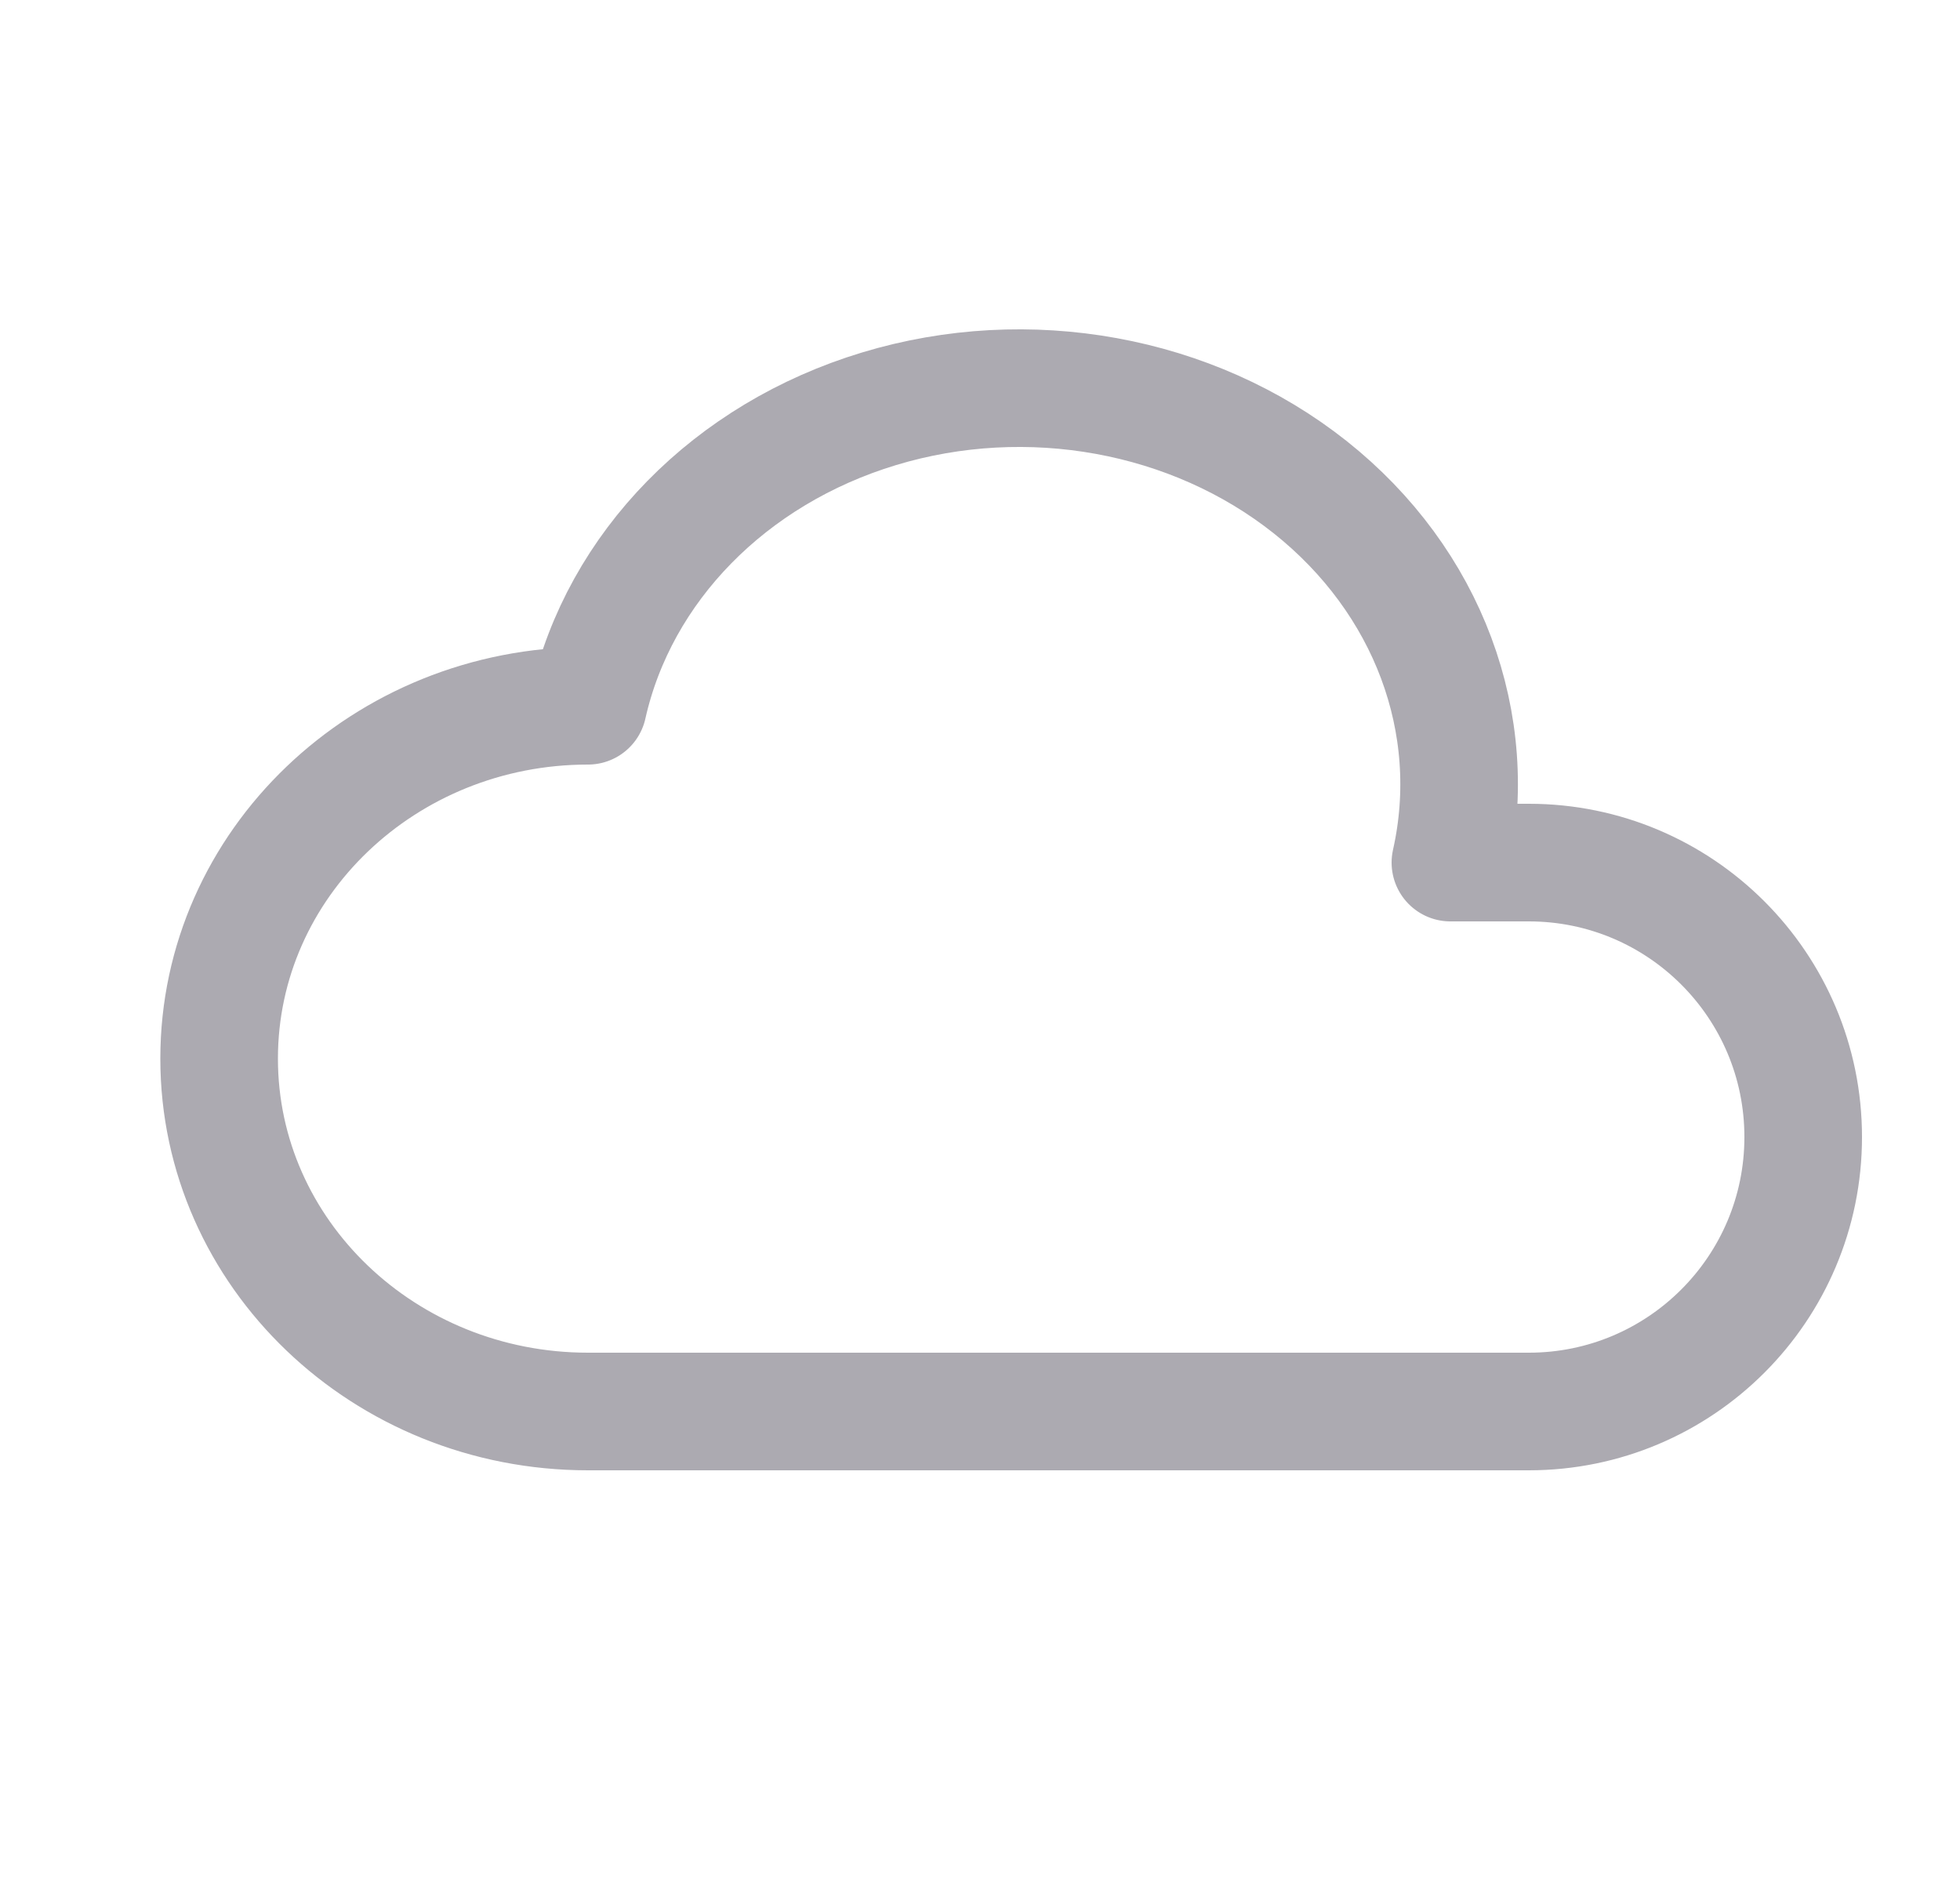 <svg width="25" height="24" viewBox="0 0 25 24" fill="none" xmlns="http://www.w3.org/2000/svg">
<path d="M7.5 18C4.902 18 2.795 15.985 2.795 13.5C2.795 11.015 4.902 9 7.5 9C7.897 7.232 9.312 5.788 11.212 5.213C13.112 4.638 15.209 5.02 16.712 6.213C18.215 7.407 18.897 9.232 18.5 11H19.5C21.433 11 23 12.567 23 14.5C23 16.433 21.433 18 19.5 18H7.5" stroke="#ACAAB1" stroke-width="1.5" stroke-linecap="round" stroke-linejoin="round"/>
</svg>
